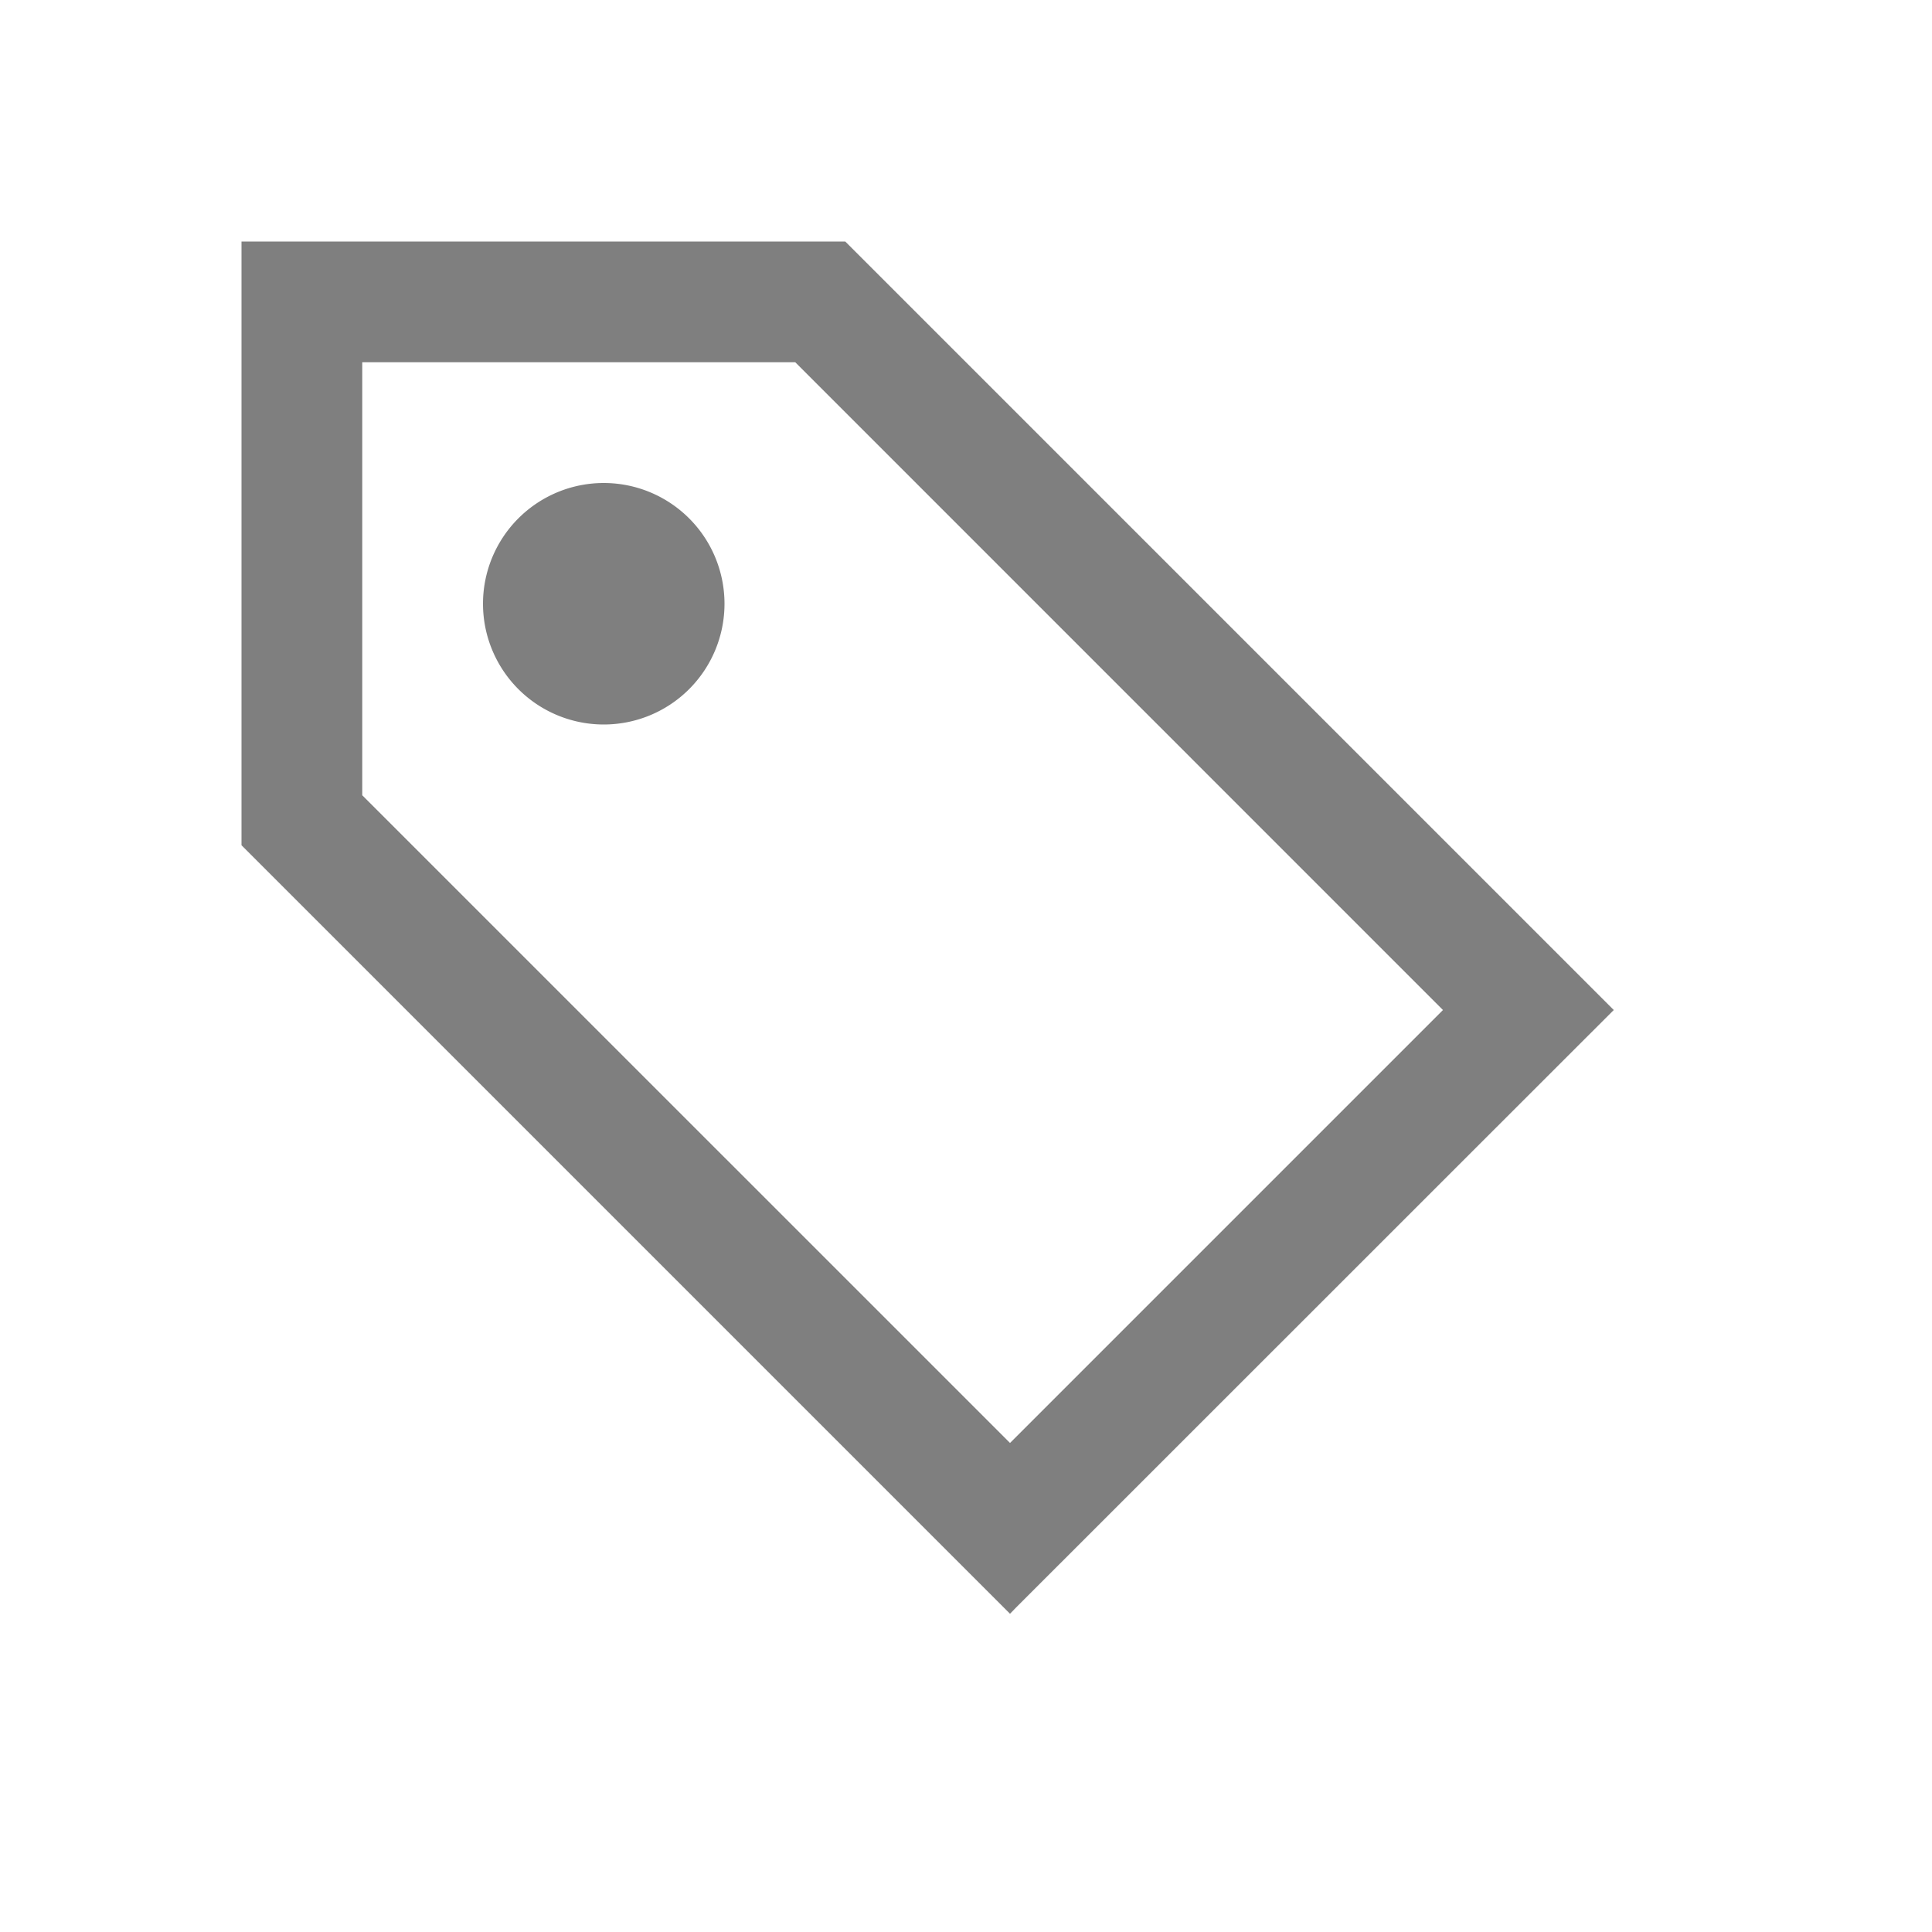 <?xml version="1.0" encoding="UTF-8" standalone="no"?>
<svg
   viewBox="0 0 16 16"
   version="1.1"
   id="svg5"
   sodipodi:docname="tag.svg"
   inkscape:version="1.1 (c4e8f9e, 2021-05-24)"
   width="32"
   height="32"
   xmlns:inkscape="http://www.inkscape.org/namespaces/inkscape"
   xmlns:sodipodi="http://sodipodi.sourceforge.net/DTD/sodipodi-0.dtd"
   xmlns="http://www.w3.org/2000/svg"
   xmlns:svg="http://www.w3.org/2000/svg"
   xmlns:rdf="http://www.w3.org/1999/02/22-rdf-syntax-ns#"
   xmlns:cc="http://creativecommons.org/ns#"
   xmlns:dc="http://purl.org/dc/elements/1.1/">
  <sodipodi:namedview
     pagecolor="#ffffff"
     bordercolor="#666666"
     borderopacity="1"
     objecttolerance="10"
     gridtolerance="10"
     guidetolerance="10"
     inkscape:pageopacity="0"
     inkscape:pageshadow="2"
     inkscape:window-width="1912"
     inkscape:window-height="2056"
     id="namedview7"
     showgrid="true"
     inkscape:zoom="32"
     inkscape:cx="15.828125"
     inkscape:cy="17.40625"
     inkscape:window-x="3840"
     inkscape:window-y="0"
     inkscape:window-maximized="0"
     inkscape:current-layer="svg5"
     inkscape:snap-bbox="true"
     inkscape:bbox-nodes="true"
     inkscape:snap-page="true"
     inkscape:document-rotation="0"
     inkscape:snap-bbox-edge-midpoints="true"
     inkscape:snap-grids="false"
     inkscape:object-nodes="true"
     inkscape:pagecheckerboard="0">
    <inkscape:grid
       type="xygrid"
       id="grid853" />
  </sodipodi:namedview>
  <defs
     id="defs3051">
    <style
       type="text/css"
       id="current-color-scheme">
      .ColorScheme-Text {
        color:#232629;
      }
      </style>
  </defs>
  <path
     id="path1650"
     style="fill:#000000;fill-opacity:0.5;stroke:none;stroke-width:4.472"
     d="M 4 4 L 4 6 L 4 14 L 16.729 26.729 L 16.828 26.627 L 25.314 18.143 L 26.729 16.729 L 14 4 L 6 4 L 4 4 z M 6 6 L 13.172 6 L 23.9 16.729 L 16.729 23.9 L 6 13.172 L 6 6 z M 10 8 A 2 2 0 0 0 8 10 A 2 2 0 0 0 10 12 A 2 2 0 0 0 12 10 A 2 2 0 0 0 10 8 z "
     transform="scale(0.5)" />
</svg>
